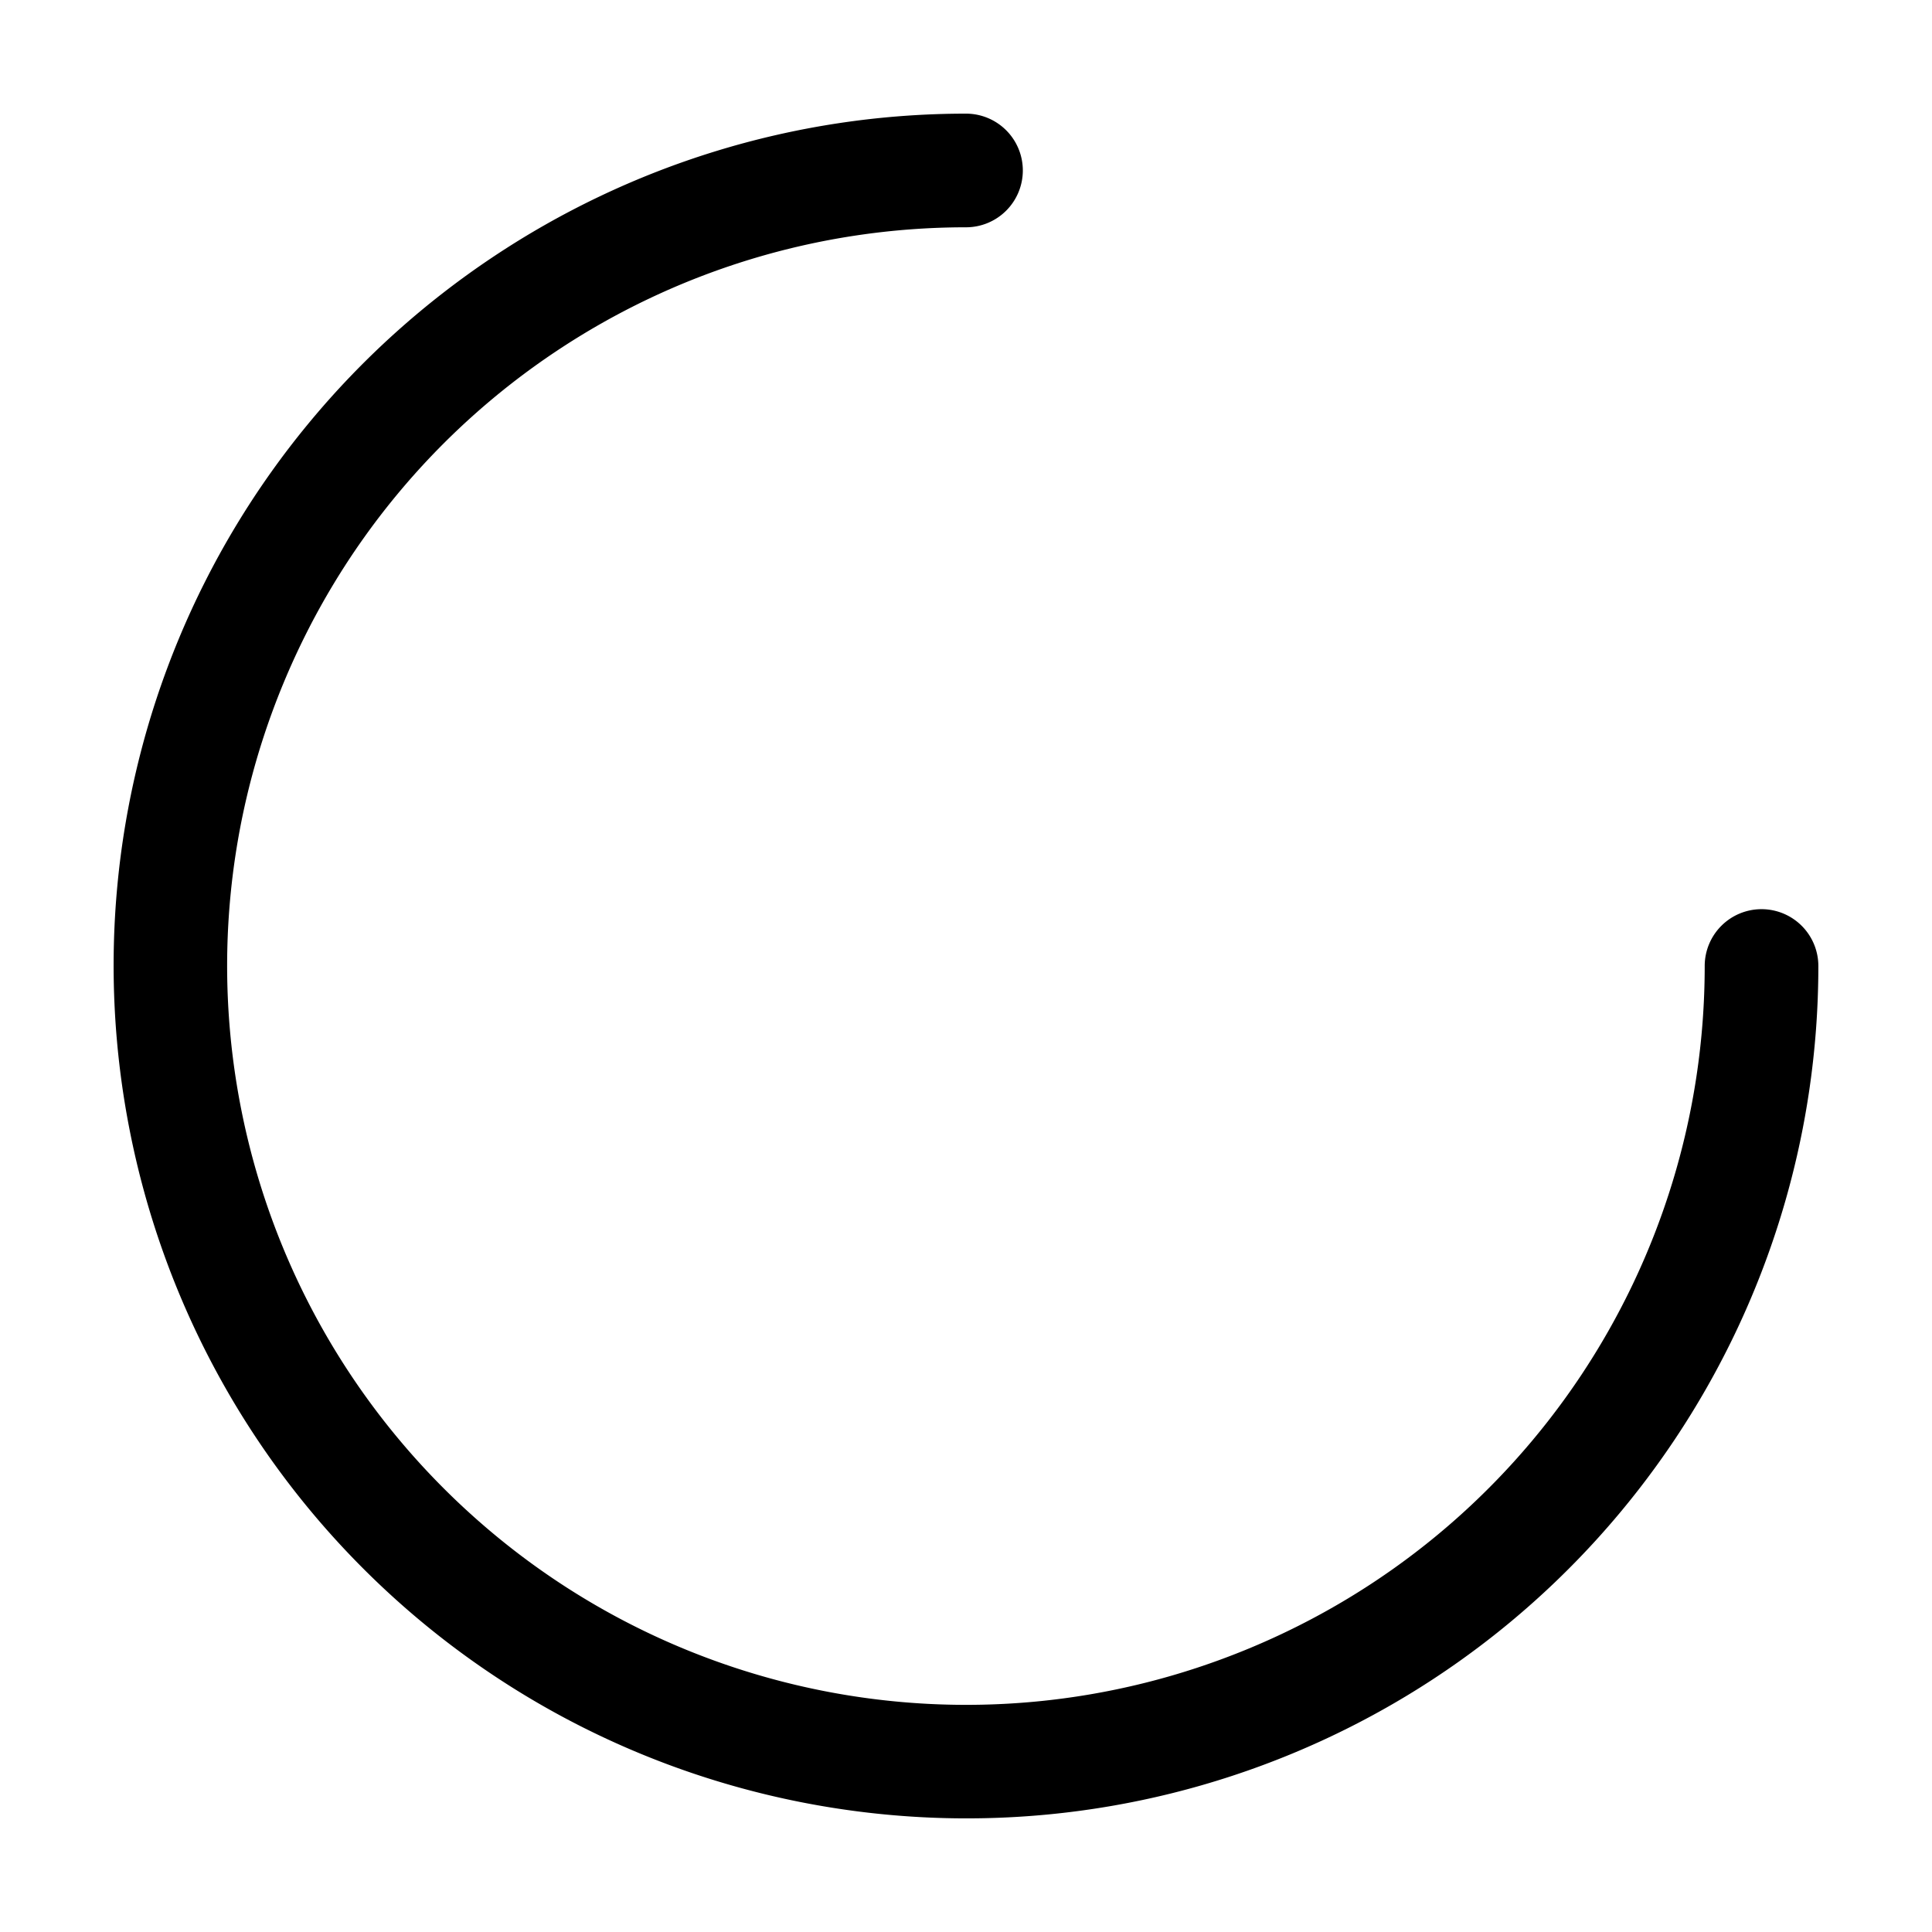 <svg width="17" height="17" version="1.1" viewBox="0 0 17 17" xmlns="http://www.w3.org/2000/svg">
 <path d="m8.5 1c-3.032 0-5.769 1.828-6.93 4.629-1.16 2.801-0.517 6.03 1.627 8.174 2.144 2.144 5.373 2.787 8.174 1.627 2.801-1.16 4.629-3.898 4.629-6.93a0.5 0.5 0 0 0-0.5-0.5 0.5 0.5 0 0 0-0.5 0.5c0 2.63-1.581 4.999-4.012 6.006-2.43 1.007-5.224 0.45-7.084-1.41-1.86-1.86-2.417-4.654-1.41-7.084 1.007-2.43 3.375-4.012 6.006-4.012a0.5 0.5 0 0 0 0.5-0.5 0.5 0.5 0 0 0-0.5-0.5z"/>
</svg>
